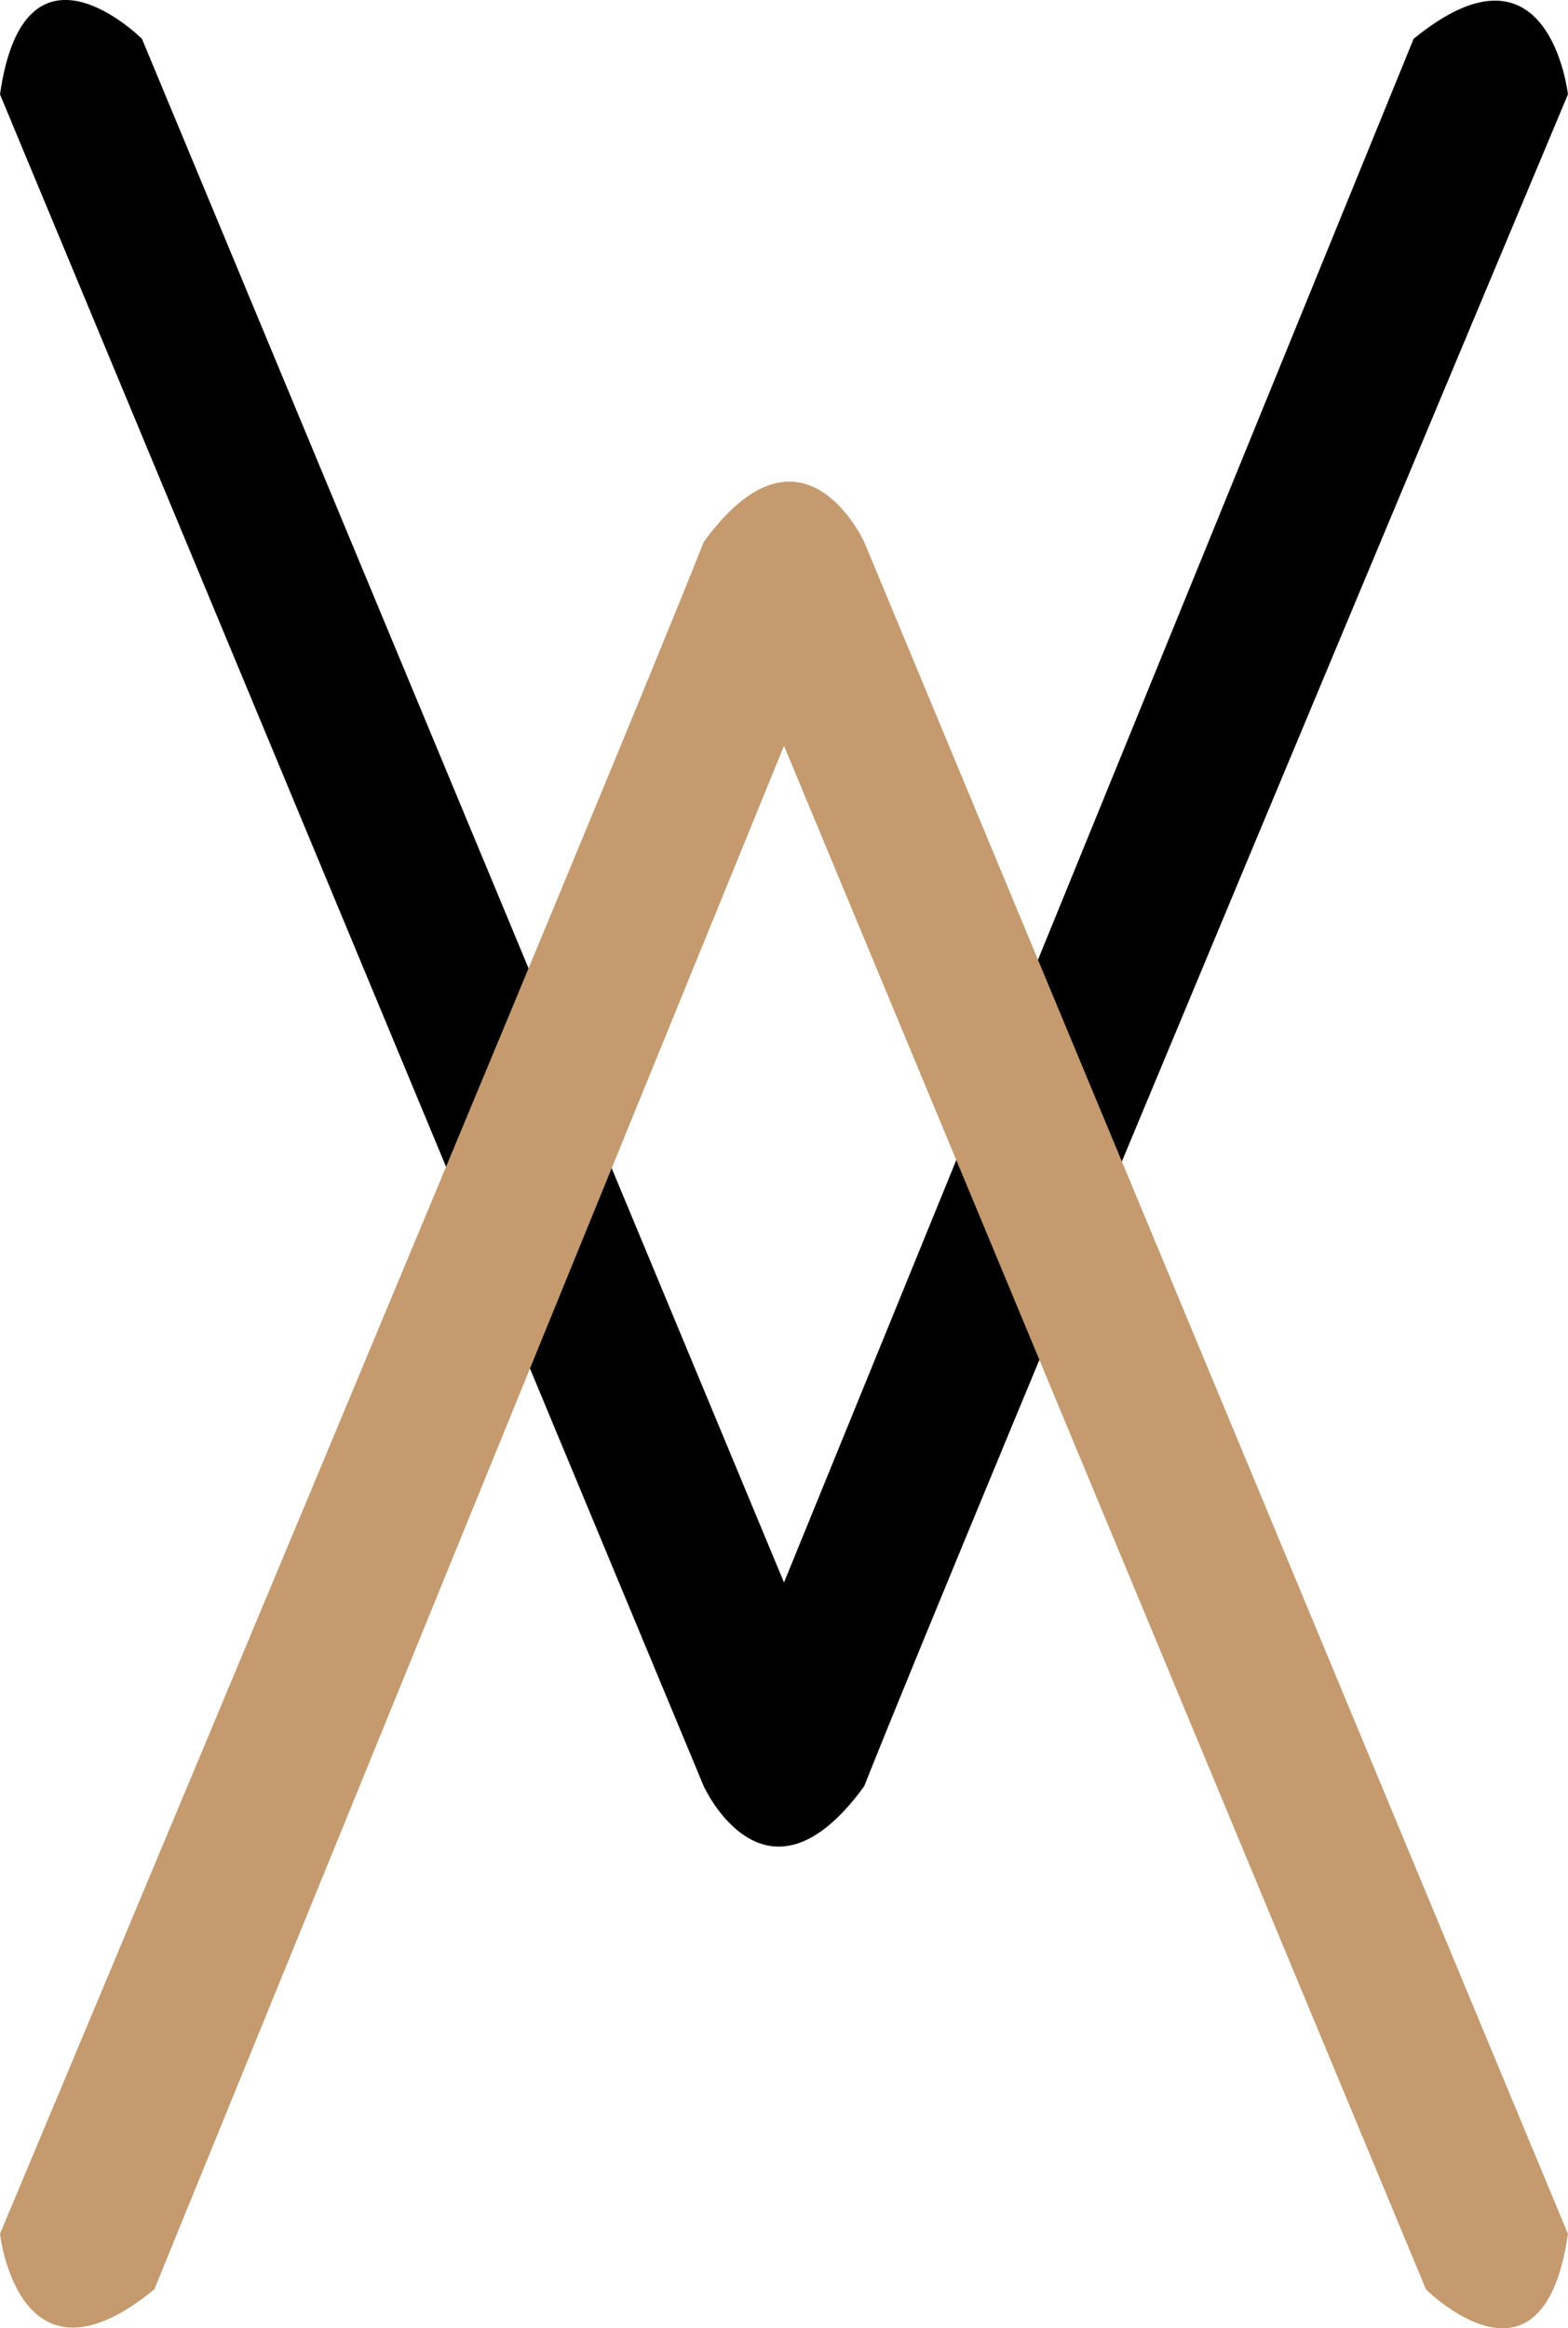 <svg id="Capa_1" data-name="Capa 1" xmlns="http://www.w3.org/2000/svg" viewBox="0 0 225.78 335.18"><defs><style>.cls-1{fill:#c49a6e;}</style></defs><path d="M686.67,521,788,764.56s8.89,19.56,23.11,0C824.44,730.79,912.44,521,912.44,521s-2.66-24-22.22-8L799.56,735.23,707.11,513S690.22,496.12,686.67,521Z" transform="translate(-686.67 -507.41)"/><path class="cls-1" d="M912.44,829,811.11,585.44s-8.89-19.56-23.11,0C774.67,619.21,686.67,829,686.67,829s2.66,24,22.22,8l90.67-222.22L892,837S908.89,853.88,912.44,829Z" transform="translate(-686.67 -507.41)"/></svg>